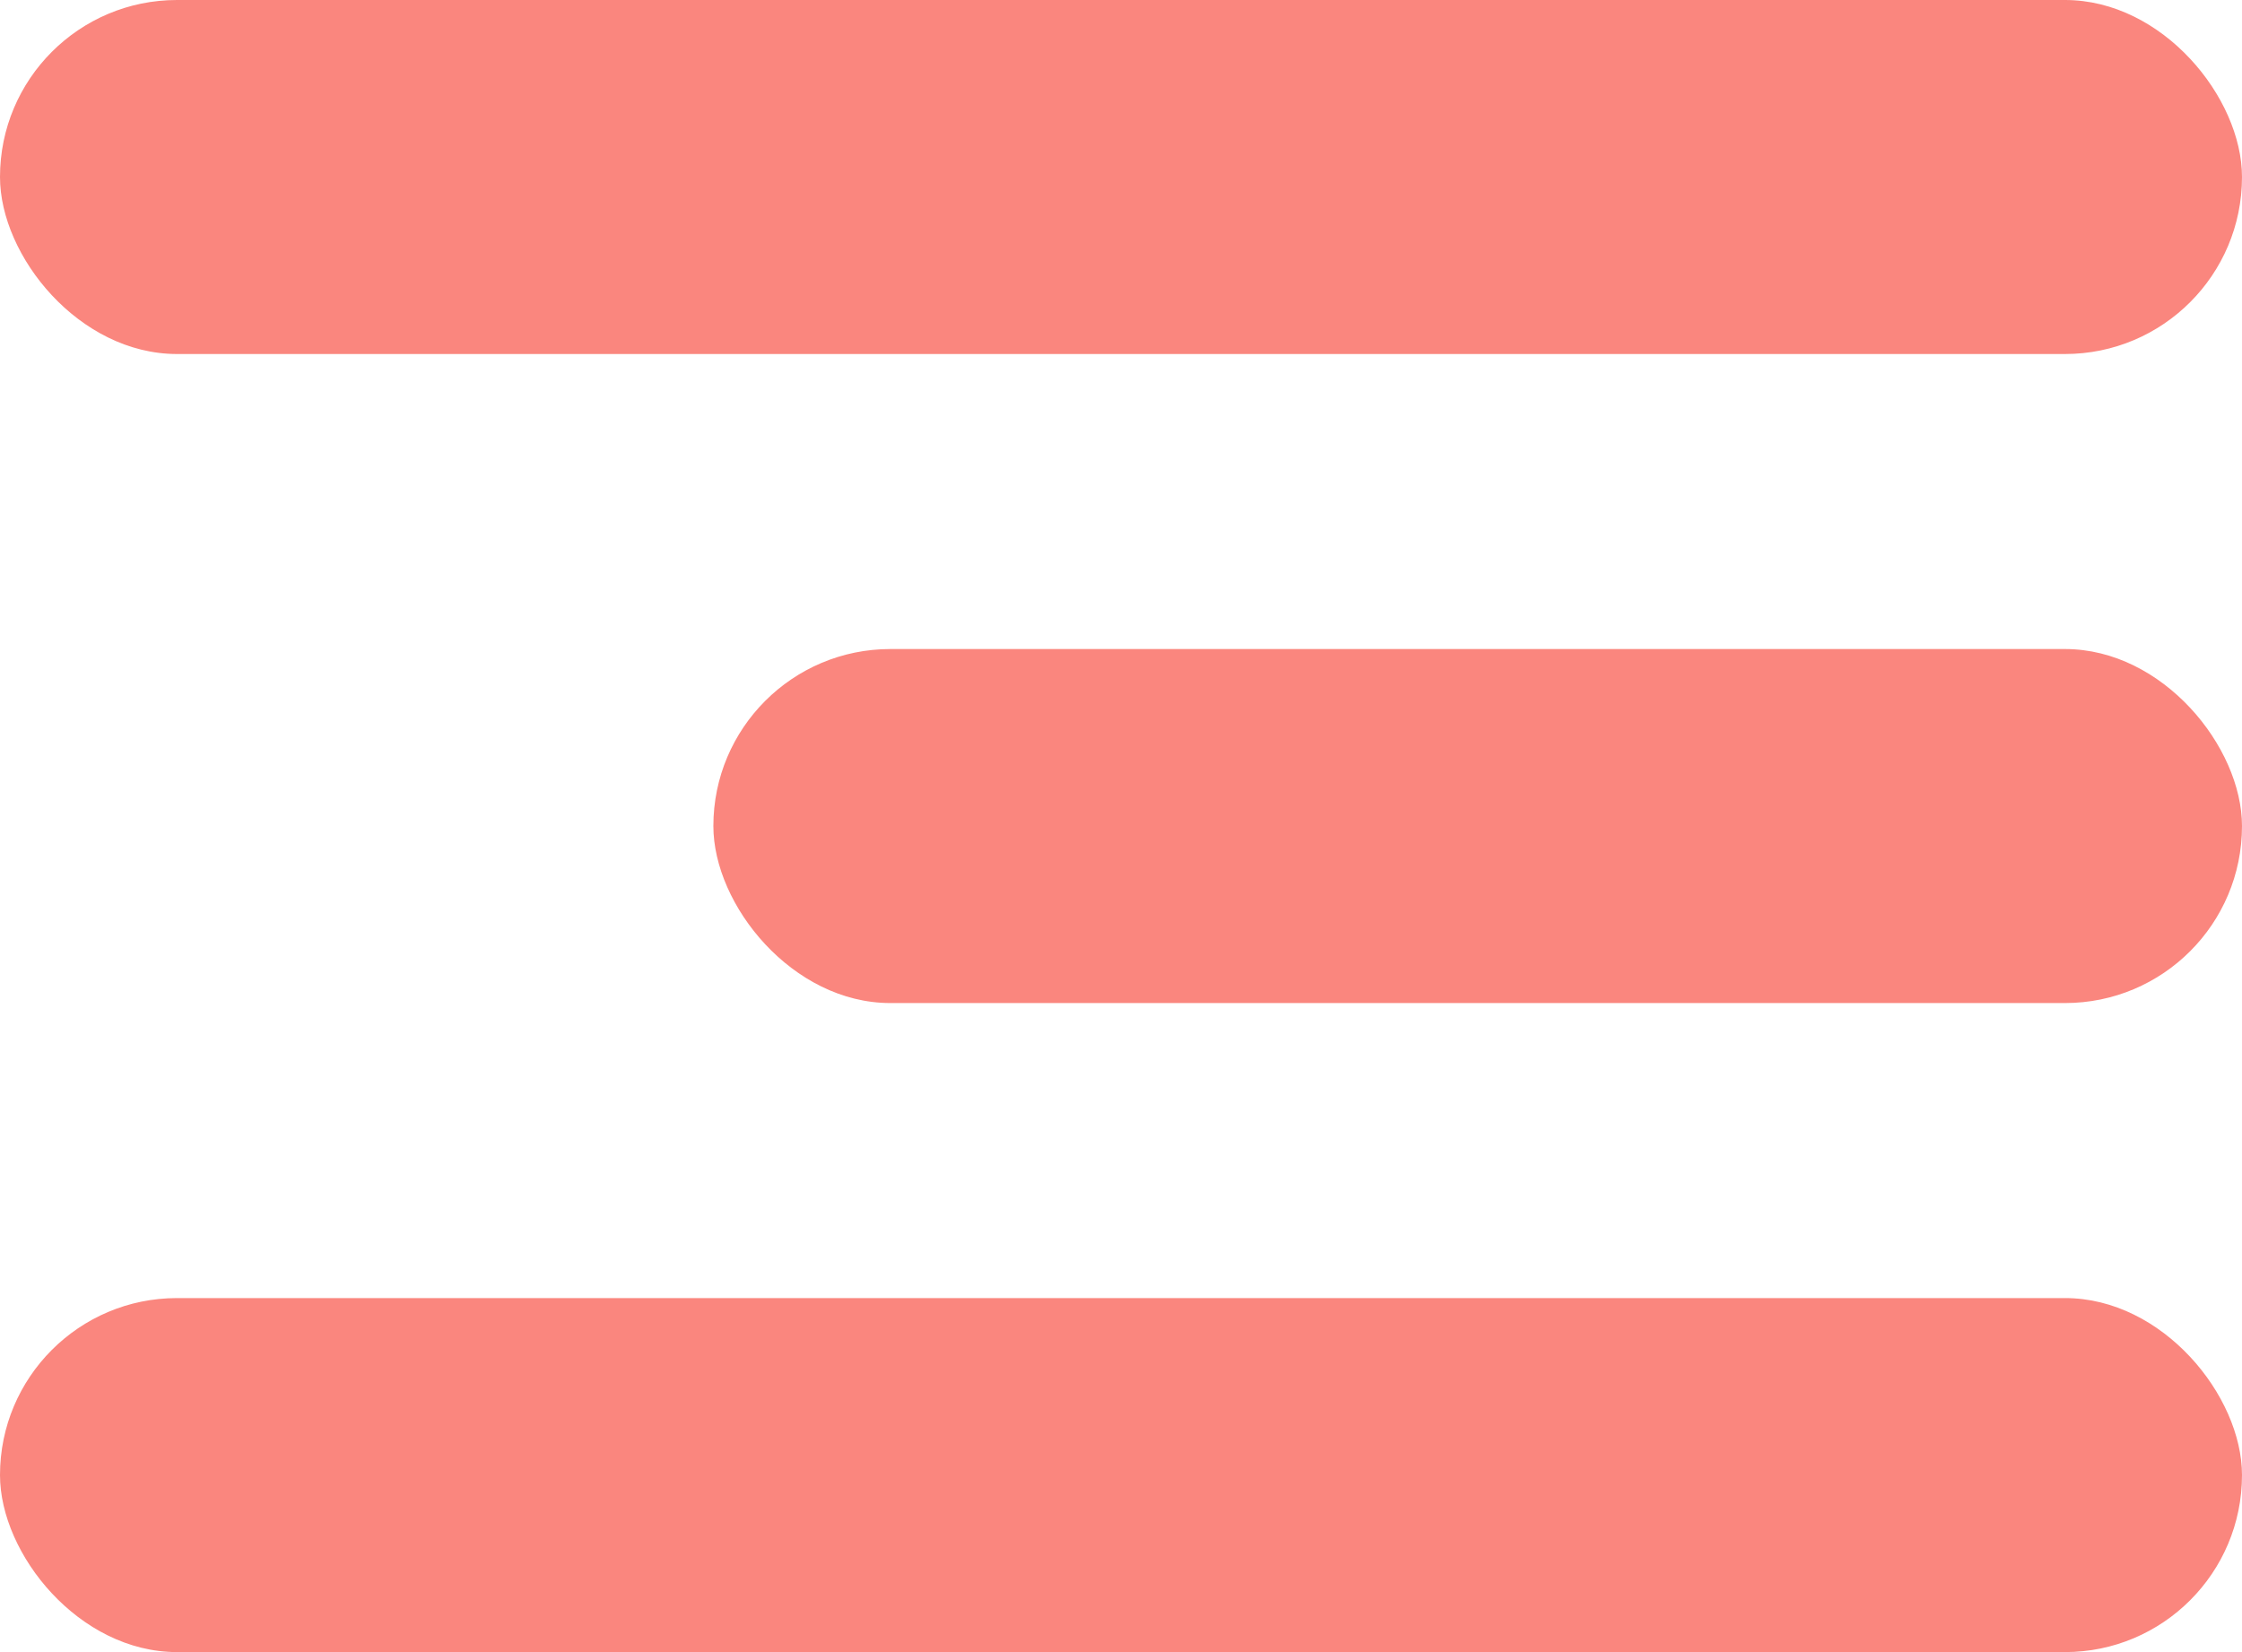 <svg width="38" height="28" viewBox="0 0 38 28" fill="none" xmlns="http://www.w3.org/2000/svg">
<rect width="38" height="6" rx="3" fill="#FA867E"/>
<rect y="22" width="38" height="6" rx="3" fill="#FA867E"/>
<rect x="12.091" y="11" width="25.909" height="6" rx="3" fill="#FA867E"/>
</svg>
